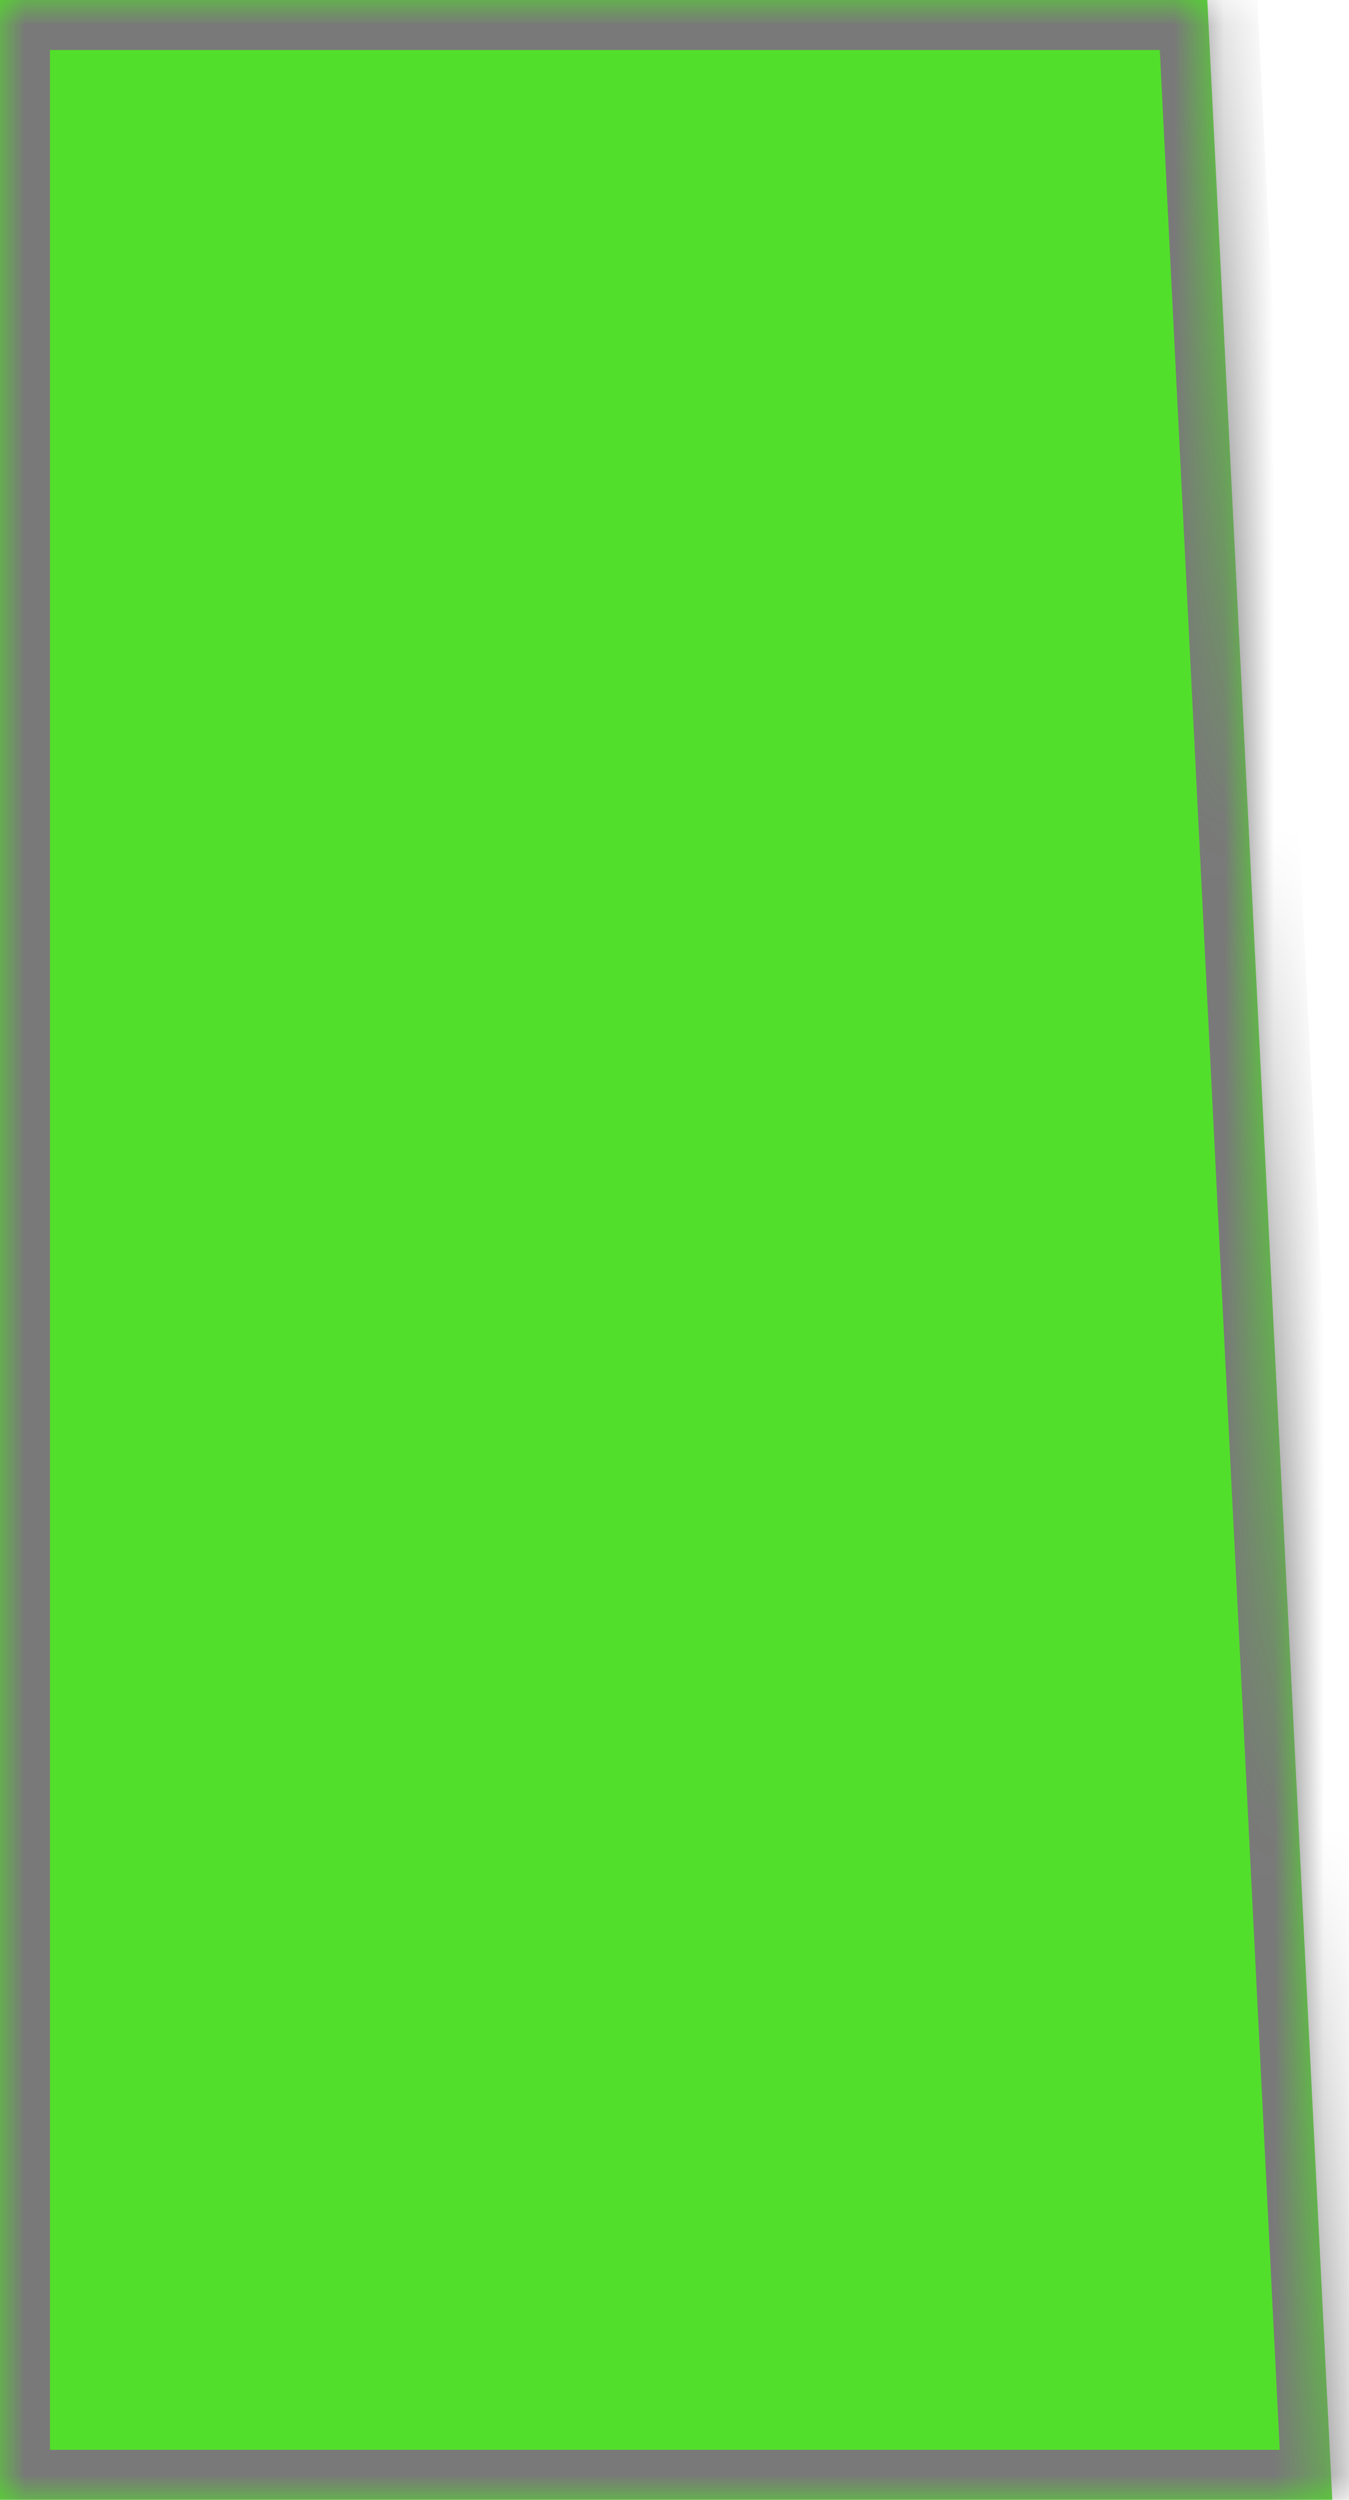 ﻿<?xml version="1.0" encoding="utf-8"?>
<svg version="1.1" xmlns:xlink="http://www.w3.org/1999/xlink" width="27px" height="50px" xmlns="http://www.w3.org/2000/svg">
  <defs>
    <mask fill="white" id="clip196">
      <path d="M 0 50  L 0 0  L 24.164 0  L 26.665 50  L 0 50  Z " fill-rule="evenodd" />
    </mask>
  </defs>
  <g transform="matrix(1 0 0 1 -236 -151 )">
    <path d="M 0 50  L 0 0  L 24.164 0  L 26.665 50  L 0 50  Z " fill-rule="nonzero" fill="#52df2b" stroke="none" transform="matrix(1 0 0 1 236 151 )" />
    <path d="M 0 50  L 0 0  L 24.164 0  L 26.665 50  L 0 50  Z " stroke-width="2" stroke="#797979" fill="none" transform="matrix(1 0 0 1 236 151 )" mask="url(#clip196)" />
  </g>
</svg>